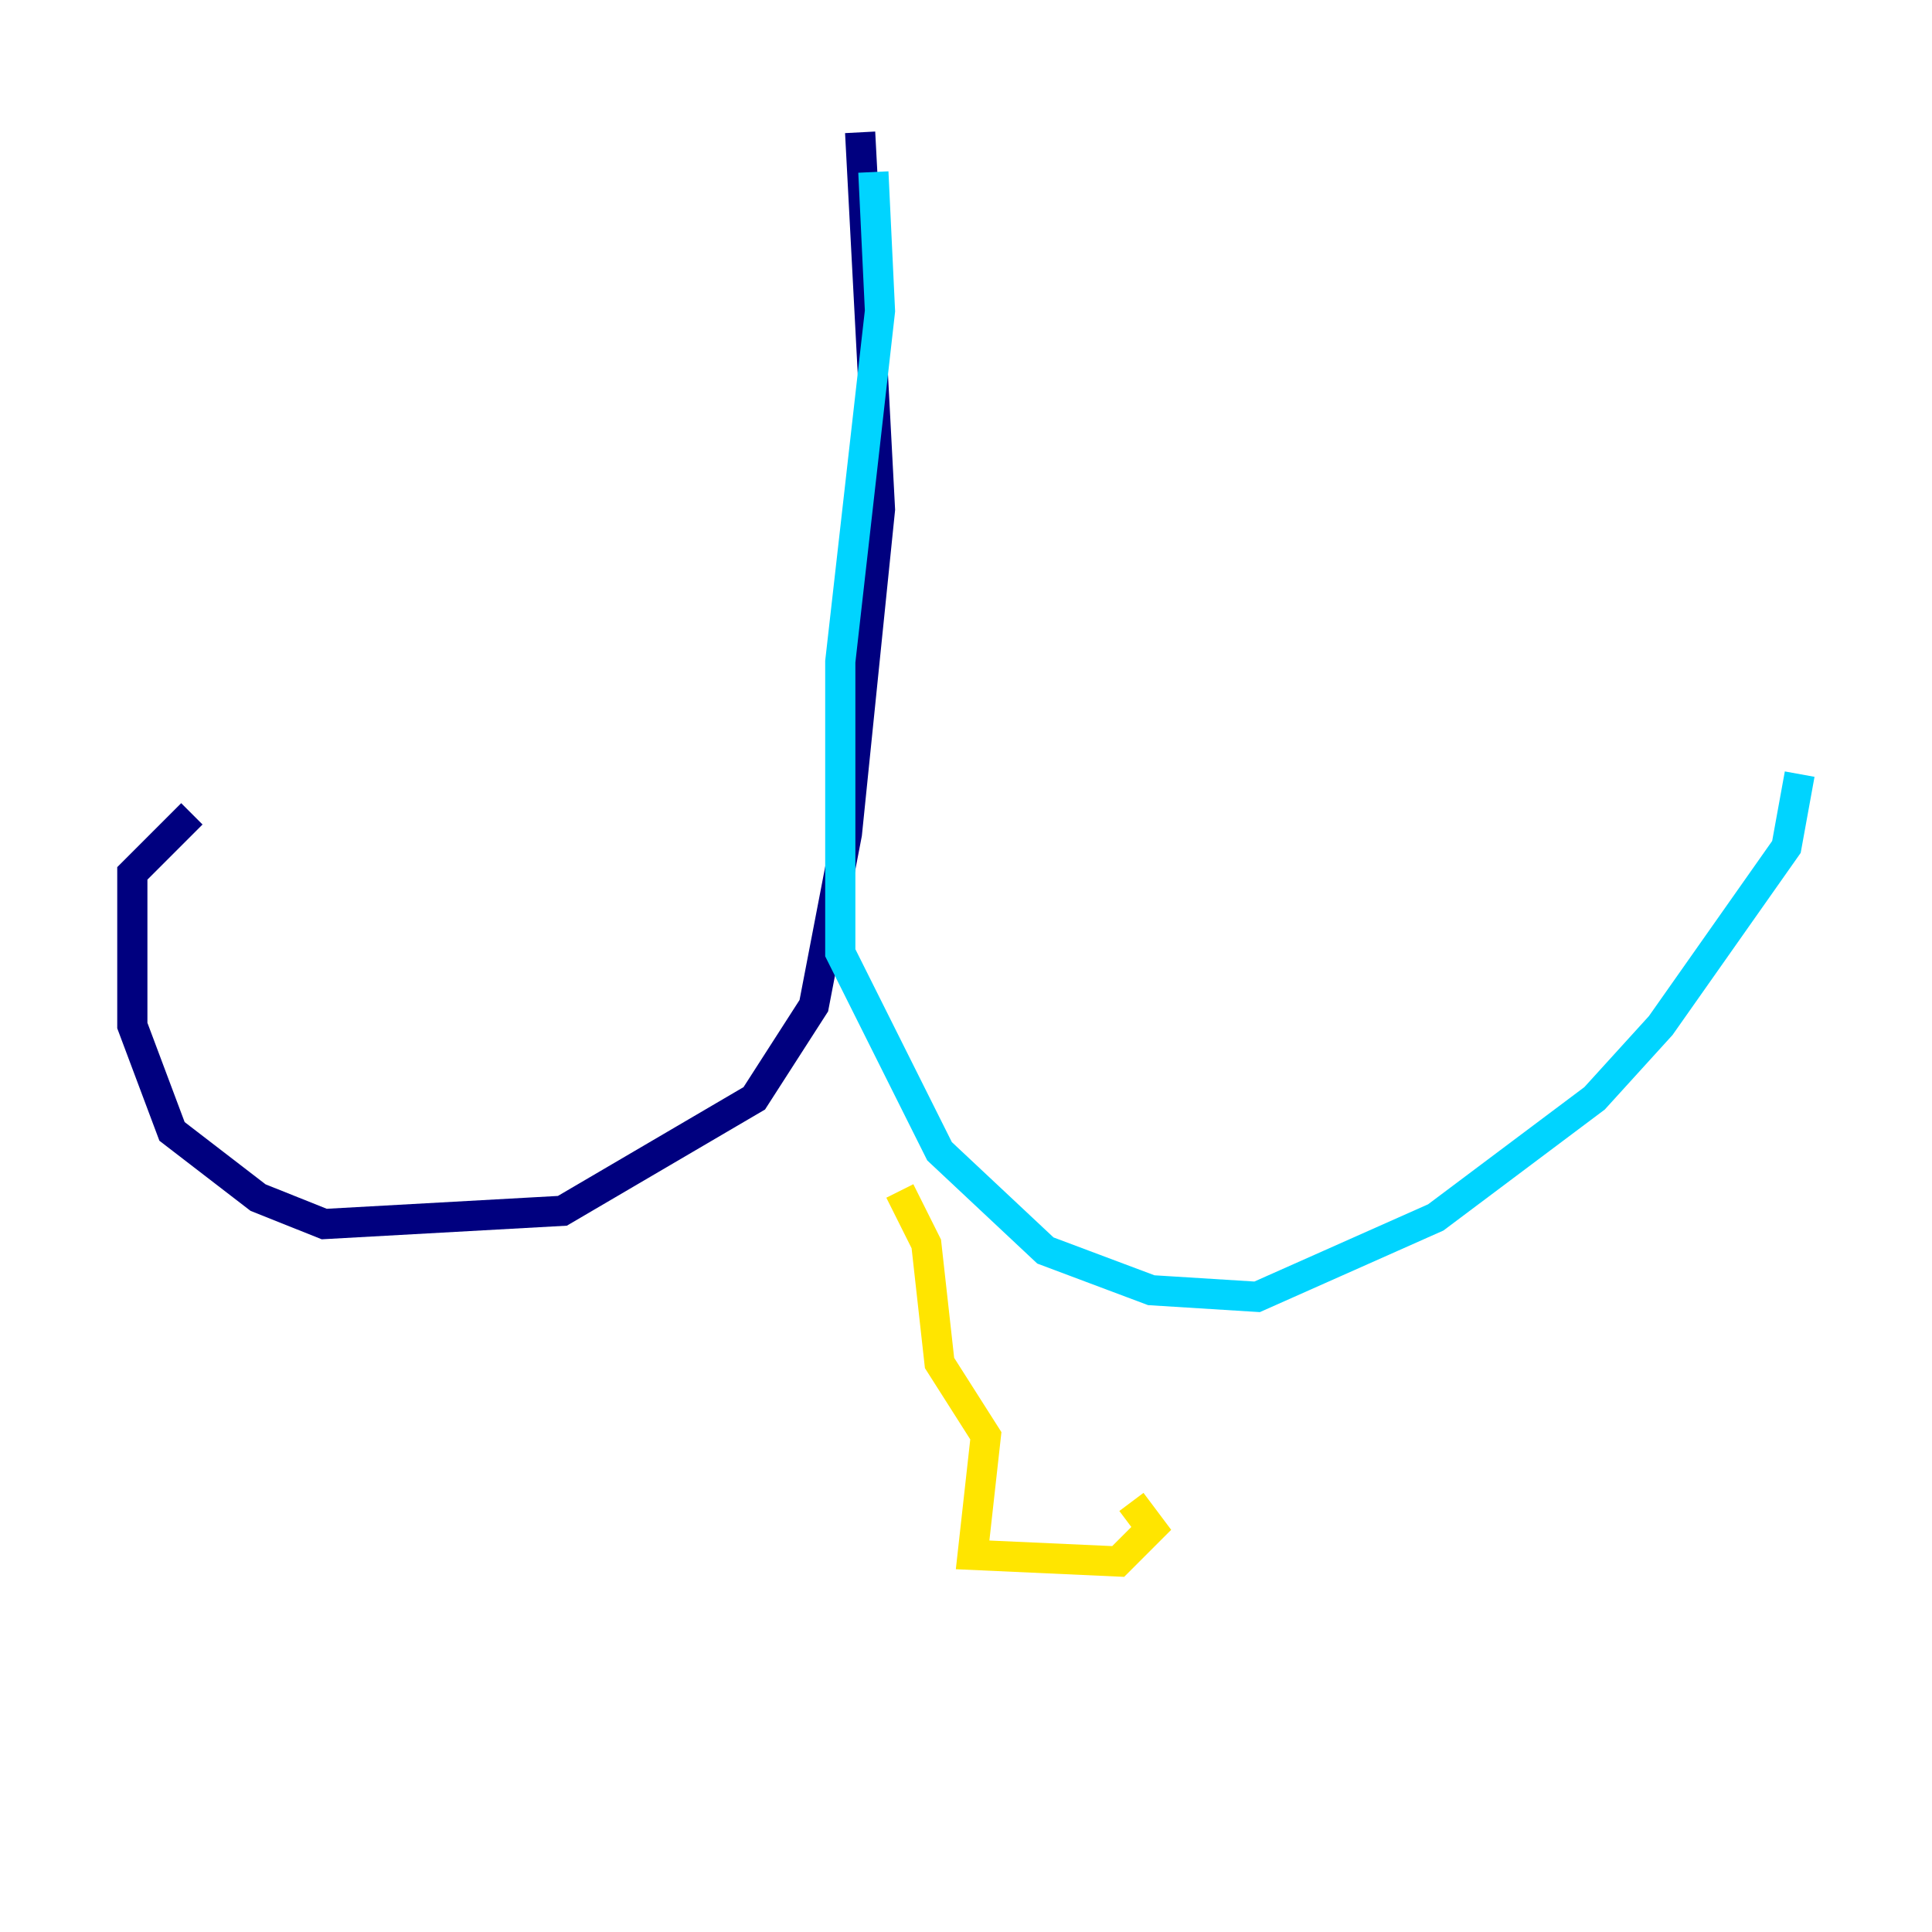 <?xml version="1.0" encoding="utf-8" ?>
<svg baseProfile="tiny" height="128" version="1.2" viewBox="0,0,128,128" width="128" xmlns="http://www.w3.org/2000/svg" xmlns:ev="http://www.w3.org/2001/xml-events" xmlns:xlink="http://www.w3.org/1999/xlink"><defs /><polyline fill="none" points="56.986,8.767 58.301,33.753 56.11,55.233 53.918,66.63 49.973,72.767 37.26,80.219 21.48,81.096 17.096,79.343 11.397,74.959 8.767,67.945 8.767,57.863 12.712,53.918" stroke="#00007f" stroke-width="2" /><polyline fill="none" points="57.863,11.397 58.301,20.603 55.671,43.836 55.671,63.123 62.247,76.274 69.26,82.849 76.274,85.48 83.288,85.918 95.123,80.657 105.644,72.767 110.027,67.945 118.356,56.11 119.233,51.288" stroke="#00d4ff" stroke-width="2" /><polyline fill="none" points="59.616,78.904 61.37,82.411 62.247,90.301 65.315,95.123 64.438,103.014 74.082,103.452 76.274,101.26 74.959,99.507" stroke="#ffe500" stroke-width="2" /><polyline fill="none" points="82.411,84.603 82.411,84.603" stroke="#7f0000" stroke-width="2" /></svg>